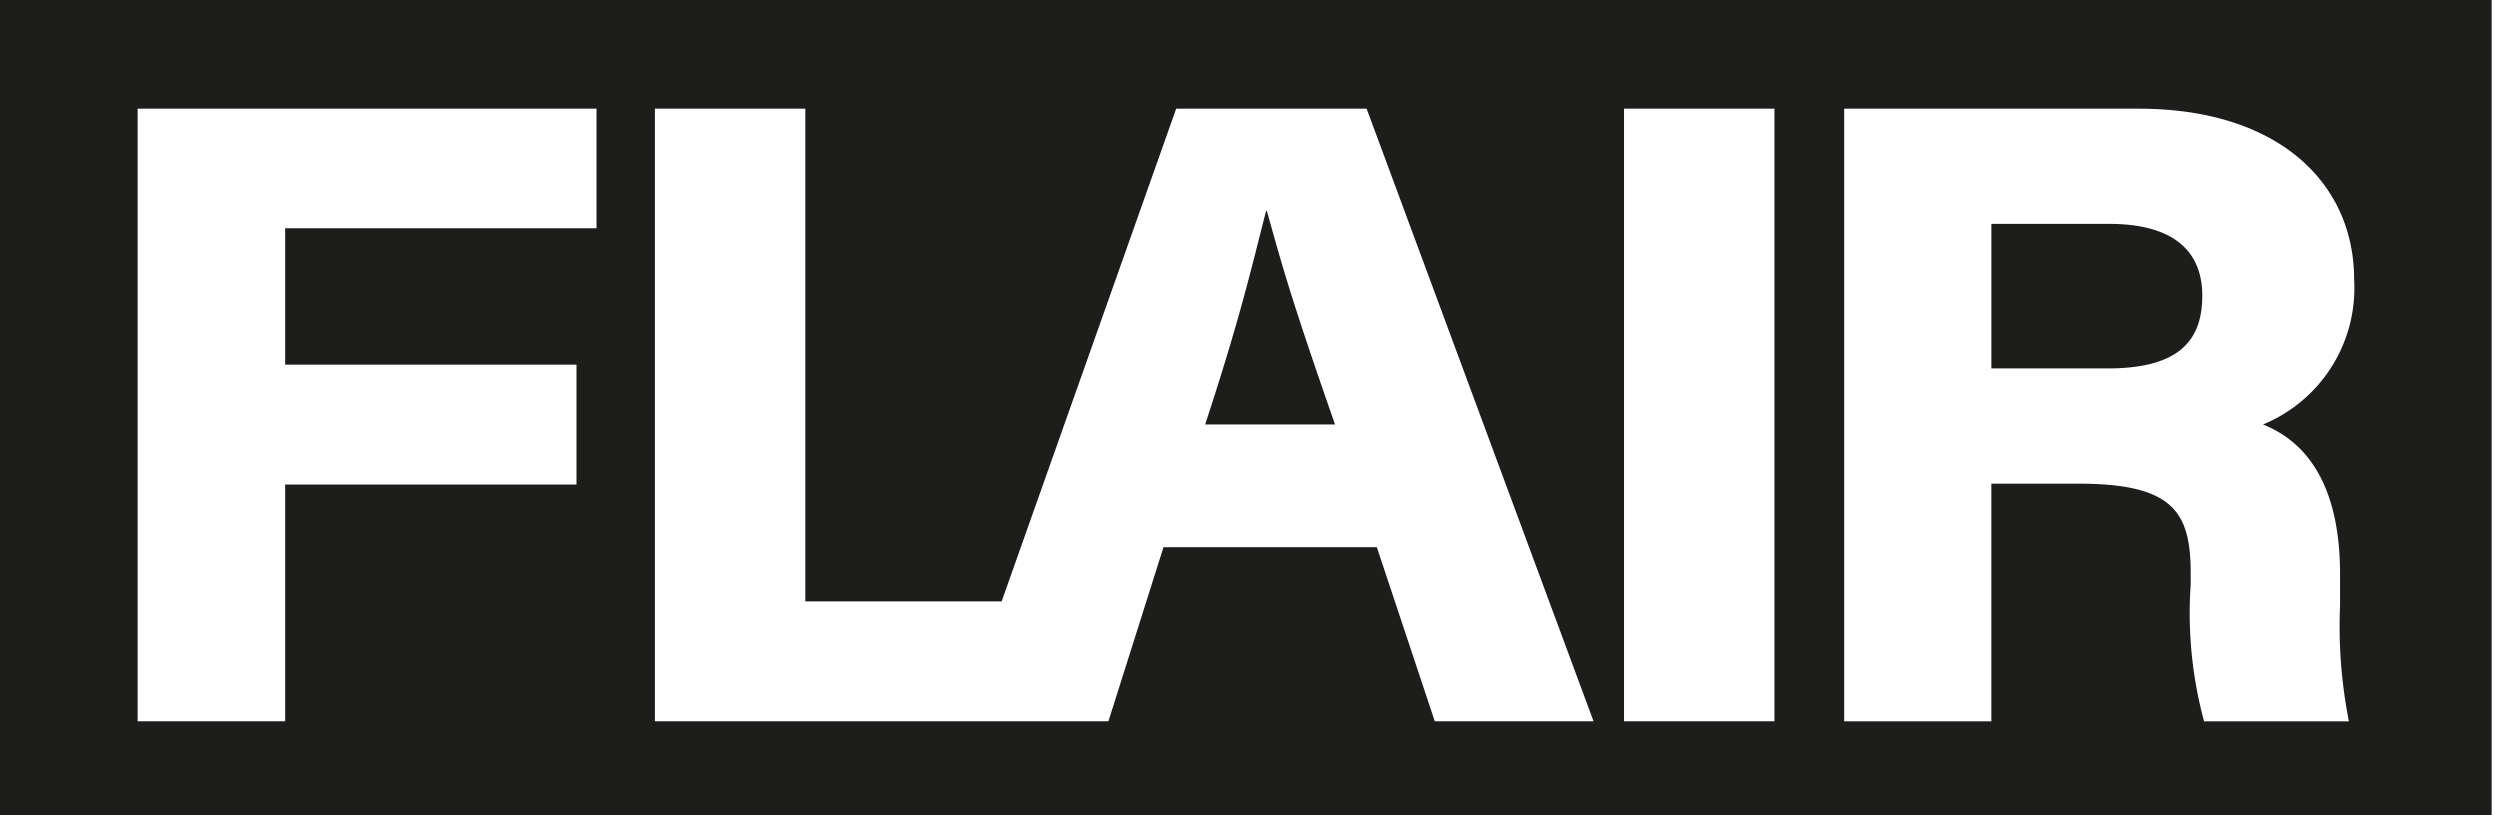 <svg xmlns="http://www.w3.org/2000/svg" xmlns:xlink="http://www.w3.org/1999/xlink" width="92" height="30" viewBox="0 0 92 30">
  <defs>
    <clipPath id="clip-path">
      <rect id="Rectangle_6910" data-name="Rectangle 6910" width="92" height="30" transform="translate(0 0.5)" fill="#fff"/>
    </clipPath>
  </defs>
  <g id="Frame" transform="translate(0 -0.5)" clip-path="url(#clip-path)">
    <path id="Path_4452" data-name="Path 4452" d="M44.35,16.121h4.779c-1.6-4.581-1.942-5.823-2.506-7.853h-.033C46.032,10.448,45.632,12.212,44.35,16.121Zm36.694-4.739c0-1.69-1.122-2.643-3.426-2.643H73.283v5.319h4.276C80.088,14.057,81.044,13.118,81.044,11.382Zm5.588-.6a5.429,5.429,0,0,1-3.353,5.338c.936.386,2.835,1.443,2.835,5.508v1.148a18.119,18.119,0,0,0,.325,4.268H81.11a15.223,15.223,0,0,1-.492-5.038v-.385c0-2.245-.6-3.322-4.123-3.322H73.282v8.745H67.866V4.5h10.84c5.138,0,7.926,2.734,7.926,6.284M65.3,27.043H59.764V4.5H65.3V27.044Zm-6.657,0H52.8l-2.133-6.407h-7.85l-2.027,6.407H24.1V4.5h5.536V22.632H36.86L43.283,4.5h7.009ZM21.952,8.9H10.494v5.019H21.215v4.411H10.494v8.712H5.065V4.5H21.952ZM91.693.5H0V30.662H91.693Z" fill="#1d1d1b"/>
  </g>
</svg>
